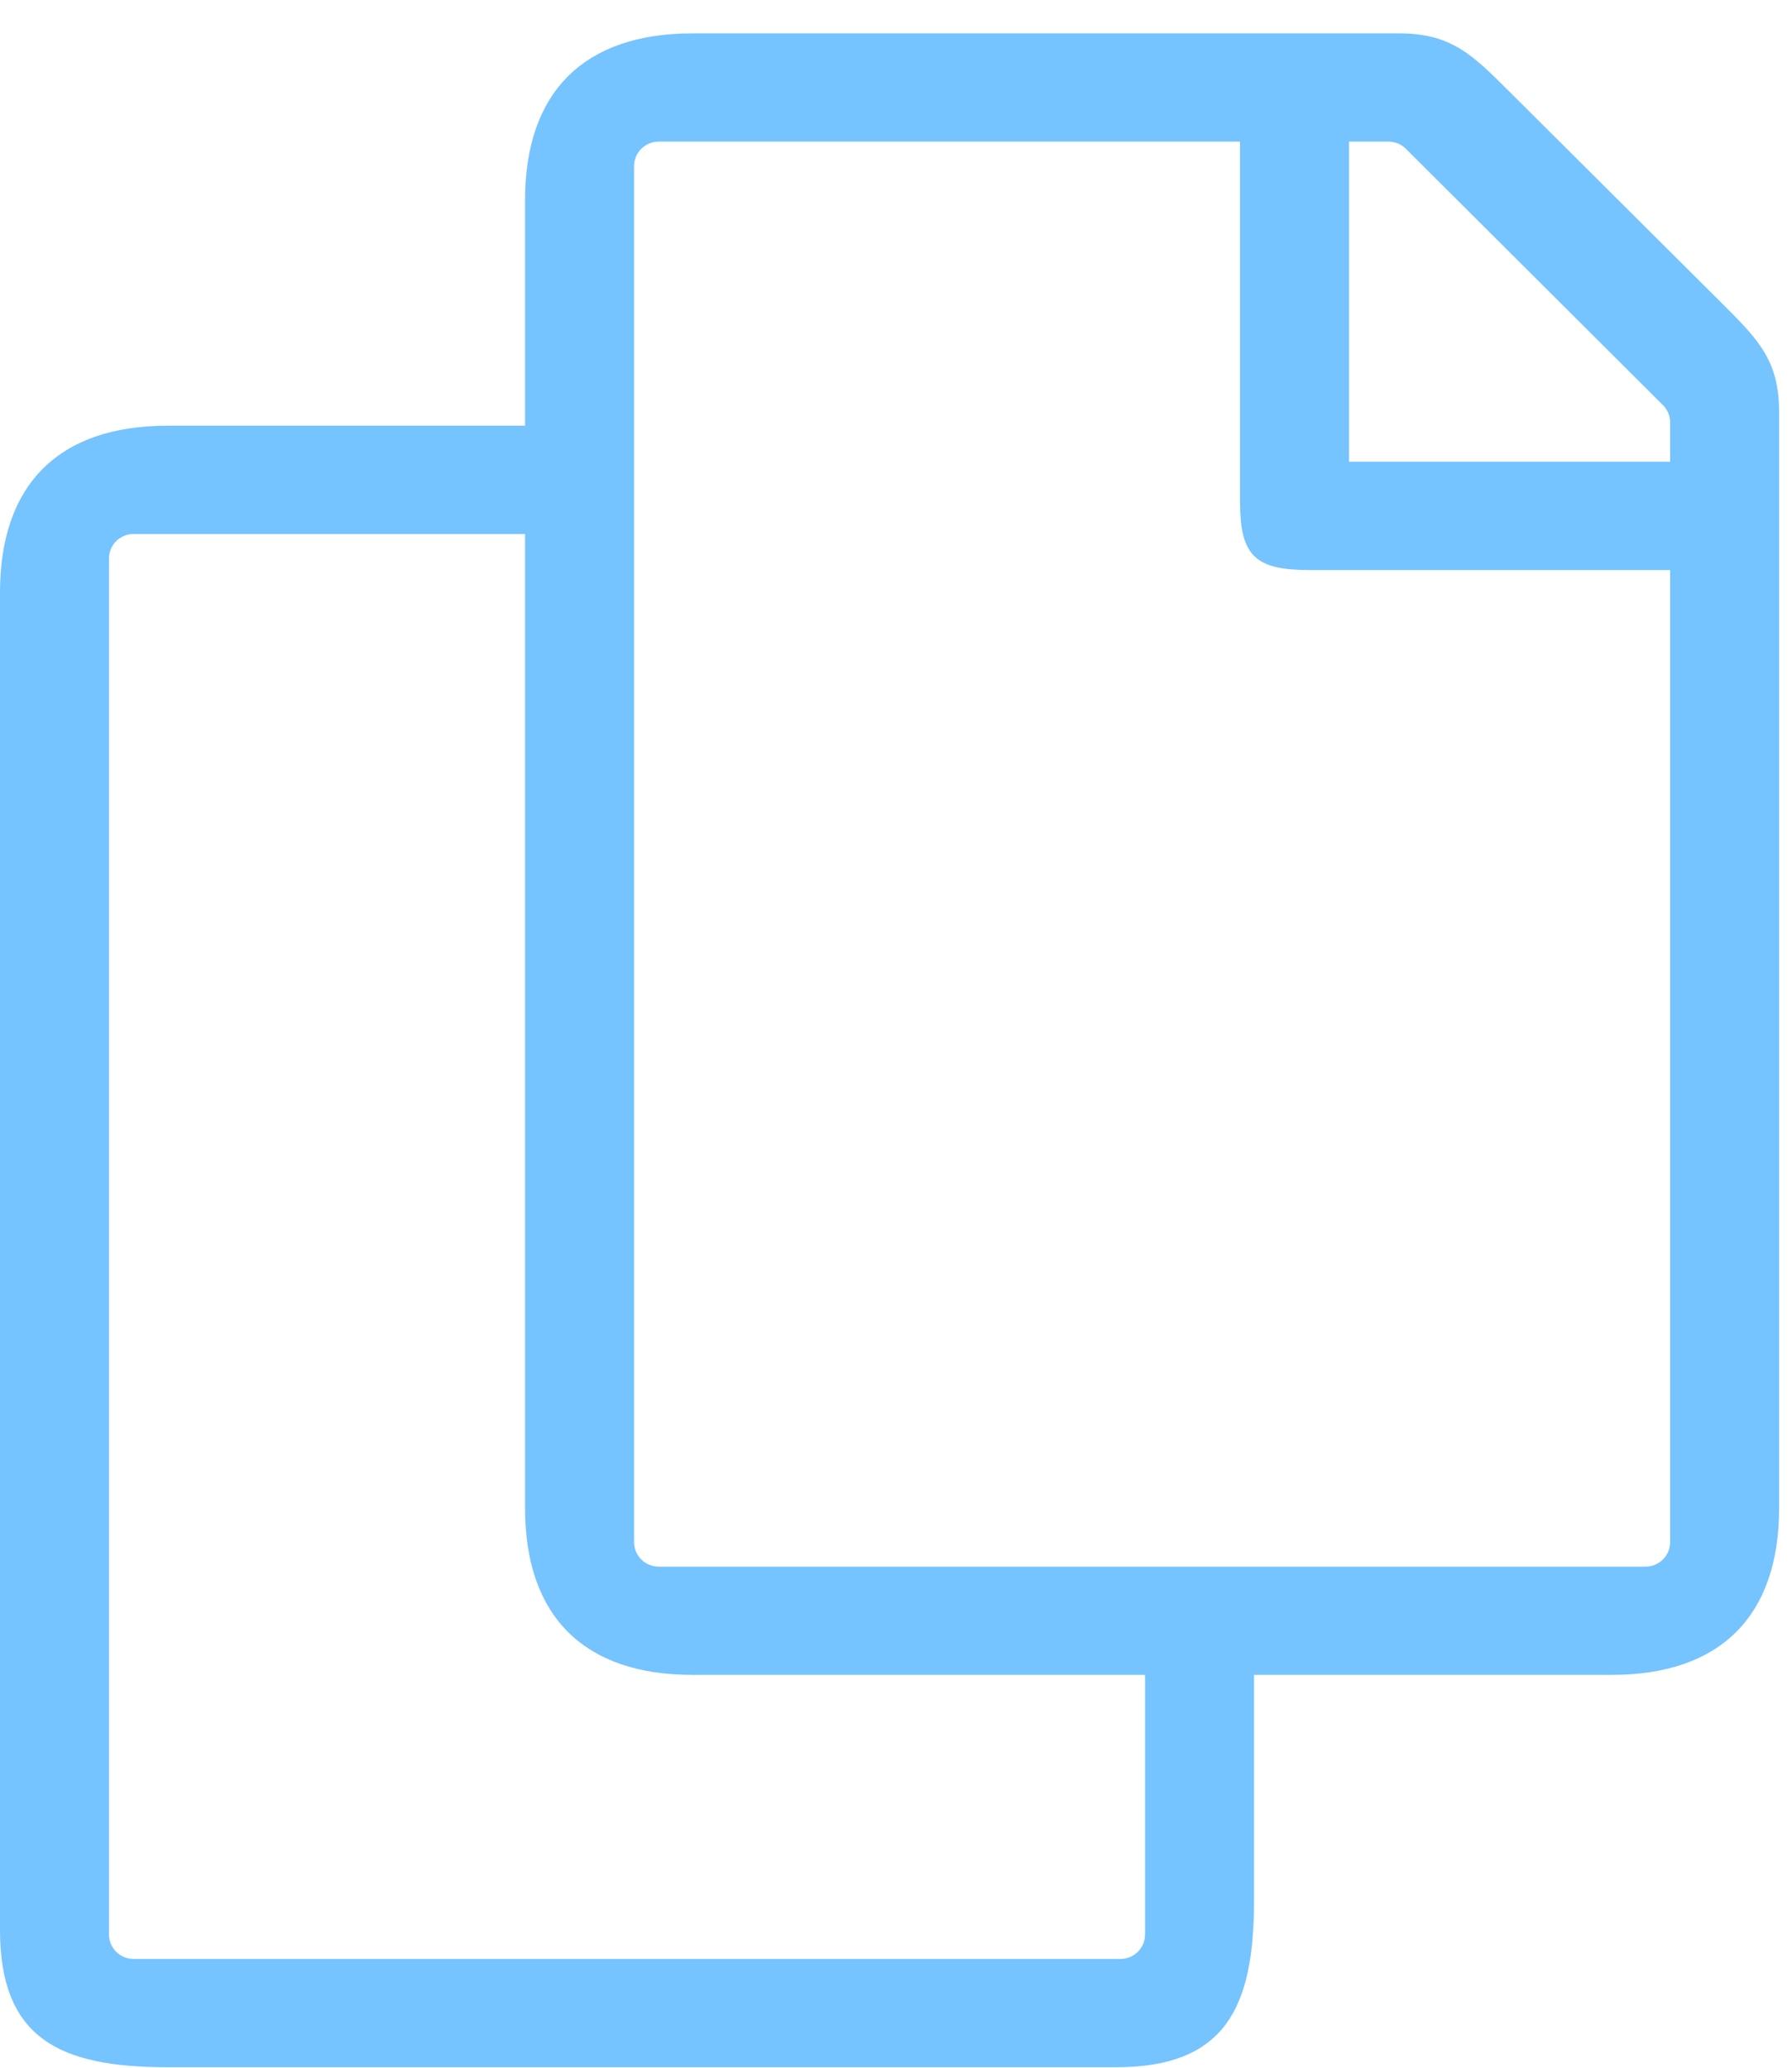 <svg width="52" height="60" viewBox="0 0 52 60" fill="none" xmlns="http://www.w3.org/2000/svg">
<path d="M15.236 12.853H15.736V12.353V5.81C15.736 4.326 16.138 3.261 16.837 2.565C17.537 1.868 18.608 1.468 20.099 1.468H40.587C41.269 1.468 41.707 1.601 42.092 1.831C42.502 2.076 42.876 2.444 43.424 2.99L49.6 9.142C50.148 9.689 50.517 10.06 50.763 10.468C50.993 10.85 51.126 11.285 51.126 11.963V43.759C51.126 45.243 50.724 46.309 50.025 47.005C49.325 47.701 48.254 48.101 46.763 48.101H36.39H35.89V48.601V55.144C35.89 56.696 35.672 57.764 35.166 58.445C34.687 59.088 33.867 59.486 32.377 59.486H4.863C3.304 59.486 2.229 59.27 1.545 58.766C0.899 58.29 0.5 57.477 0.5 55.994V17.195C0.5 15.71 0.902 14.645 1.601 13.949C2.3 13.253 3.372 12.853 4.863 12.853H15.236ZM15.736 15.494V14.994H15.236H3.877C3.555 14.994 3.247 15.121 3.019 15.348C2.791 15.575 2.662 15.884 2.662 16.206V56.133C2.662 56.455 2.791 56.763 3.019 56.99C3.247 57.217 3.555 57.344 3.877 57.344H32.513C32.835 57.344 33.143 57.217 33.371 56.99C33.599 56.763 33.727 56.455 33.727 56.133V48.601V48.101H33.227H20.099C18.608 48.101 17.537 47.701 16.837 47.005C16.138 46.309 15.736 45.243 15.736 43.759V15.494ZM36.482 4.109V3.609H35.982H19.113C18.791 3.609 18.483 3.737 18.255 3.964C18.027 4.191 17.899 4.499 17.899 4.821V44.748C17.899 45.07 18.027 45.379 18.255 45.606C18.483 45.833 18.791 45.96 19.113 45.96H47.749C48.071 45.96 48.38 45.833 48.607 45.606C48.835 45.379 48.964 45.07 48.964 44.748V16.541V16.041H48.464H37.989C37.204 16.041 36.894 15.925 36.746 15.778C36.599 15.632 36.482 15.326 36.482 14.545V4.109ZM48.464 13.9H48.964V13.4V12.258C48.964 12.258 48.964 12.258 48.964 12.258C48.964 12.098 48.932 11.941 48.871 11.793C48.81 11.646 48.72 11.513 48.607 11.4L41.149 3.964L41.149 3.963C40.921 3.737 40.613 3.609 40.291 3.609H39.145H38.645V4.109V13.4V13.9H39.145H48.464Z" fill="#75C3FF" stroke="#75C3FF"/>
</svg>

